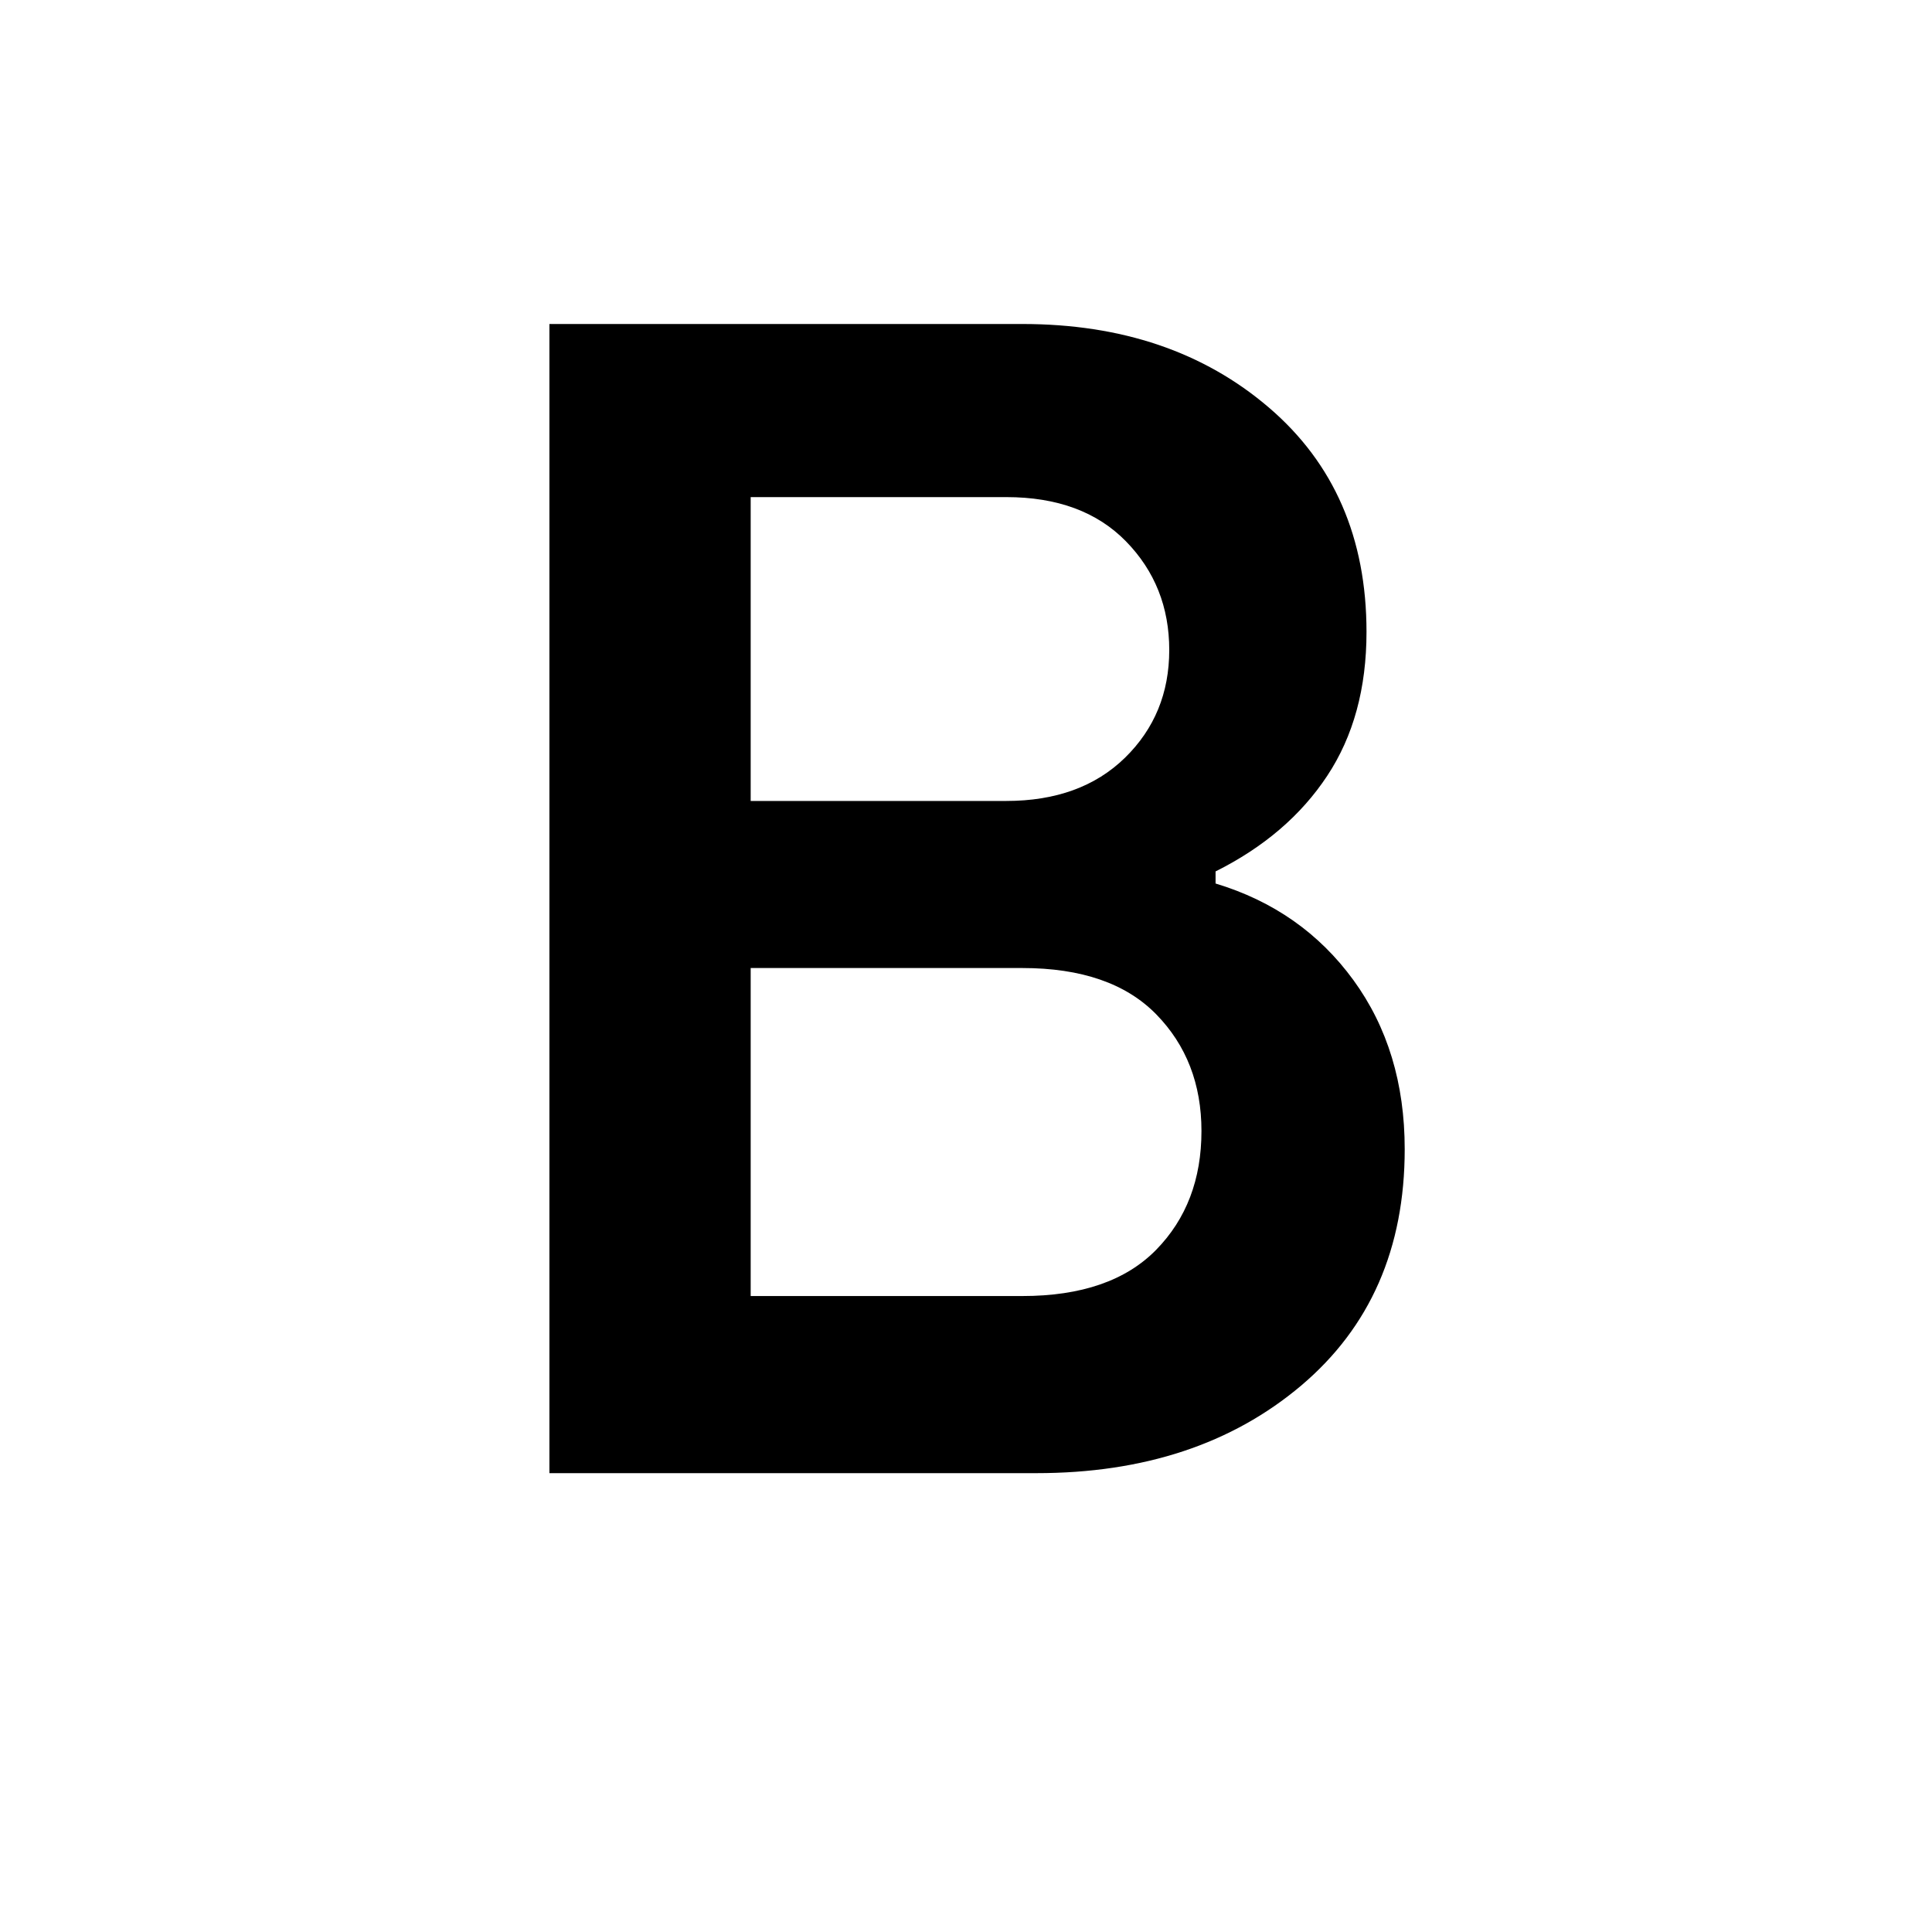 <svg xmlns="http://www.w3.org/2000/svg" height="40" width="40"><path d="M11.375 30.5V6.708H21.167Q24.25 6.708 26.271 8.438Q28.292 10.167 28.292 13.083Q28.292 14.833 27.479 16.062Q26.667 17.292 25.167 18.042V18.292Q26.958 18.833 28.021 20.292Q29.083 21.75 29.083 23.792Q29.083 26.875 26.938 28.688Q24.792 30.5 21.458 30.5ZM15.542 16.583H20.833Q22.375 16.583 23.292 15.688Q24.208 14.792 24.208 13.458Q24.208 12.125 23.312 11.208Q22.417 10.292 20.833 10.292H15.542ZM15.542 26.833H21.167Q23 26.833 23.938 25.875Q24.875 24.917 24.875 23.417Q24.875 21.958 23.938 21Q23 20.042 21.167 20.042H15.542Z"/></svg>